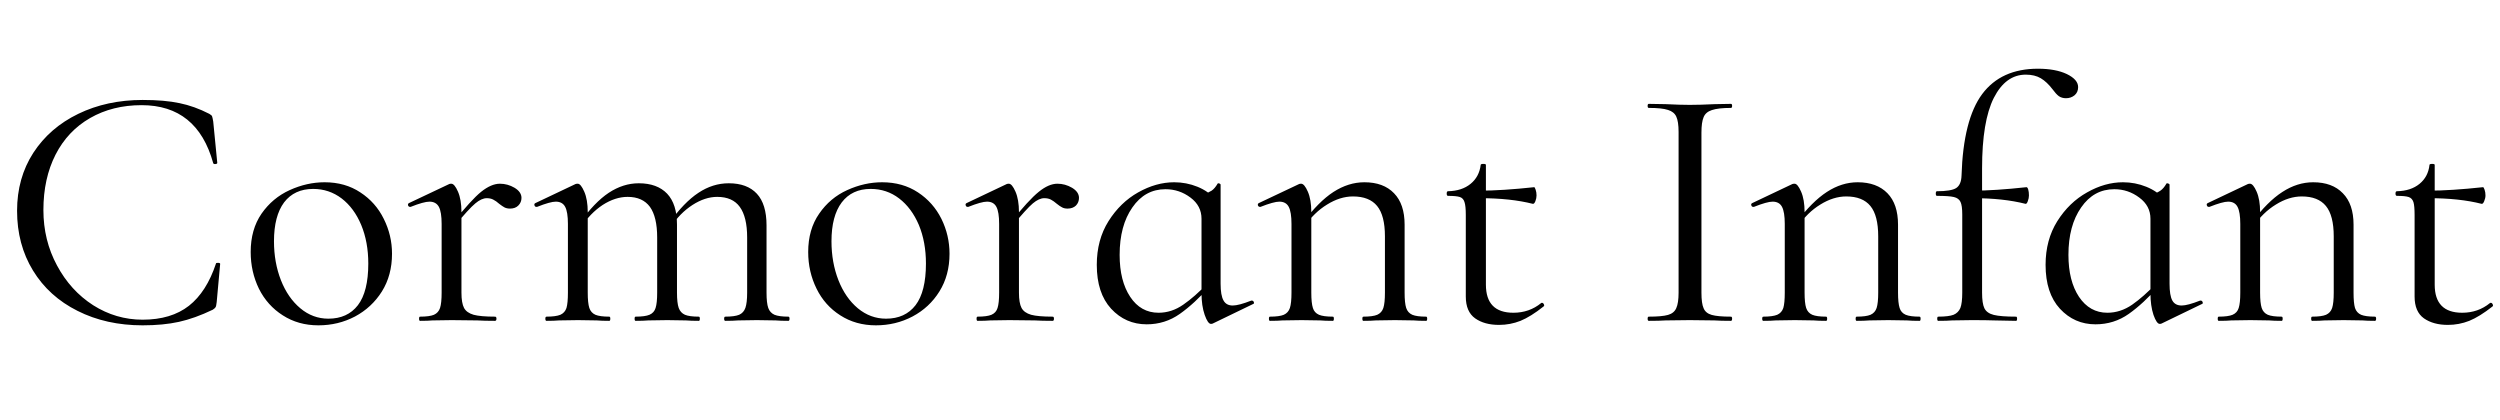 <svg xmlns="http://www.w3.org/2000/svg" xmlns:xlink="http://www.w3.org/1999/xlink" width="172.824" height="29.064"><path fill="black" d="M9.86 6.91Q11.38 6.91 12.41 7.13Q13.44 7.34 14.47 7.87L14.47 7.87Q14.64 7.97 14.66 8.04Q14.69 8.11 14.74 8.40L14.74 8.40L15.02 11.26Q15.02 11.33 14.89 11.34Q14.76 11.35 14.74 11.28L14.74 11.28Q13.63 7.27 9.79 7.27L9.79 7.27Q7.78 7.27 6.23 8.16Q4.68 9.05 3.84 10.69Q3 12.34 3 14.52L3 14.52Q3 16.61 3.94 18.35Q4.87 20.09 6.44 21.10Q8.02 22.10 9.86 22.10L9.86 22.10Q11.83 22.10 13.06 21.14Q14.28 20.18 14.93 18.22L14.93 18.22Q14.93 18.17 15.05 18.17L15.05 18.17Q15.22 18.17 15.22 18.24L15.22 18.24L14.98 20.88Q14.95 21.17 14.90 21.24Q14.86 21.31 14.71 21.41L14.71 21.41Q13.46 22.01 12.37 22.25Q11.28 22.49 9.86 22.49L9.86 22.49Q7.34 22.49 5.36 21.49Q3.38 20.50 2.28 18.70Q1.18 16.90 1.18 14.57L1.18 14.57Q1.18 12.31 2.30 10.57Q3.43 8.83 5.41 7.87Q7.39 6.91 9.86 6.91L9.86 6.91ZM22.01 22.49Q20.62 22.49 19.55 21.80Q18.48 21.12 17.90 19.96Q17.33 18.79 17.33 17.42L17.33 17.42Q17.33 15.86 18.08 14.77Q18.84 13.68 20.03 13.14Q21.22 12.60 22.44 12.60L22.44 12.60Q23.86 12.60 24.91 13.30Q25.97 13.99 26.53 15.13Q27.10 16.27 27.10 17.54L27.10 17.54Q27.10 19.03 26.40 20.15Q25.70 21.26 24.54 21.88Q23.38 22.49 22.01 22.49L22.01 22.49ZM22.70 22.03Q24.02 22.03 24.74 21.10Q25.46 20.16 25.46 18.22L25.46 18.22Q25.46 16.73 24.97 15.55Q24.48 14.38 23.62 13.72Q22.75 13.06 21.65 13.06L21.65 13.06Q20.35 13.06 19.64 13.99Q18.94 14.93 18.94 16.68L18.94 16.68Q18.94 18.14 19.42 19.37Q19.90 20.59 20.76 21.31Q21.62 22.03 22.70 22.03L22.70 22.03ZM31.30 15.41Q32.57 13.82 33.26 13.26Q33.96 12.70 34.56 12.70L34.56 12.70Q35.09 12.70 35.57 12.98Q36.05 13.27 36.05 13.68L36.05 13.68Q36.05 13.99 35.83 14.21Q35.62 14.42 35.26 14.42L35.26 14.42Q35.04 14.42 34.88 14.34Q34.73 14.26 34.51 14.09L34.51 14.09Q34.30 13.90 34.10 13.80Q33.91 13.70 33.65 13.70L33.65 13.70Q33.29 13.70 32.86 14.06Q32.42 14.42 31.39 15.67L31.39 15.67L31.30 15.41ZM29.04 22.18Q28.97 22.18 28.97 22.03Q28.97 21.89 29.04 21.89L29.04 21.89Q29.69 21.89 30 21.76Q30.31 21.62 30.42 21.29Q30.53 20.95 30.53 20.23L30.53 20.23L30.53 15.48Q30.53 14.66 30.34 14.30Q30.14 13.94 29.69 13.94L29.69 13.94Q29.30 13.94 28.39 14.30L28.39 14.30L28.34 14.30Q28.25 14.30 28.21 14.20Q28.18 14.09 28.27 14.04L28.27 14.04L31.06 12.72Q31.10 12.70 31.20 12.70L31.20 12.70Q31.42 12.70 31.66 13.25Q31.90 13.80 31.90 14.66L31.90 14.66L31.90 20.23Q31.90 20.95 32.08 21.29Q32.26 21.62 32.74 21.76Q33.22 21.89 34.22 21.89L34.22 21.89Q34.32 21.89 34.32 22.03Q34.32 22.18 34.22 22.18L34.22 22.18Q33.46 22.18 33 22.15L33 22.15L31.22 22.13L29.90 22.15Q29.59 22.18 29.04 22.18L29.04 22.18ZM50.14 22.18Q50.06 22.18 50.06 22.03Q50.06 21.89 50.14 21.89L50.14 21.89Q50.78 21.89 51.10 21.76Q51.41 21.62 51.53 21.28Q51.65 20.93 51.65 20.23L51.65 20.23L51.65 16.42Q51.65 15.00 51.14 14.30Q50.64 13.61 49.58 13.61L49.58 13.61Q48.74 13.61 47.87 14.17Q46.99 14.74 46.37 15.70L46.37 15.70L46.27 15.41Q47.28 13.99 48.28 13.33Q49.27 12.67 50.38 12.67L50.38 12.67Q51.65 12.67 52.32 13.39Q52.99 14.11 52.99 15.58L52.99 15.58L52.99 20.23Q52.99 20.95 53.11 21.29Q53.23 21.62 53.54 21.76Q53.86 21.89 54.50 21.89L54.50 21.89Q54.58 21.89 54.58 22.03Q54.58 22.18 54.50 22.18L54.50 22.18Q53.95 22.18 53.62 22.15L53.62 22.15L52.32 22.13L51.02 22.15Q50.69 22.18 50.14 22.18L50.14 22.18ZM43.94 22.18Q43.87 22.18 43.87 22.03Q43.87 21.89 43.94 21.89L43.94 21.89Q44.59 21.89 44.90 21.76Q45.22 21.62 45.32 21.29Q45.43 20.95 45.43 20.23L45.43 20.23L45.43 16.42Q45.43 15.00 44.93 14.30Q44.42 13.61 43.39 13.61L43.39 13.61Q42.53 13.61 41.66 14.17Q40.80 14.74 40.18 15.70L40.18 15.70L40.08 15.41Q41.09 13.99 42.08 13.33Q43.08 12.67 44.16 12.67L44.16 12.67Q45.43 12.67 46.12 13.39Q46.80 14.11 46.80 15.53L46.80 15.53L46.80 20.23Q46.80 20.95 46.92 21.29Q47.04 21.62 47.35 21.76Q47.66 21.89 48.31 21.89L48.31 21.89Q48.38 21.89 48.38 22.03Q48.38 22.18 48.31 22.18L48.31 22.18Q47.76 22.18 47.42 22.15L47.42 22.15L46.13 22.13L44.81 22.15Q44.50 22.18 43.94 22.18L43.94 22.18ZM37.78 22.18Q37.70 22.18 37.70 22.03Q37.70 21.89 37.78 21.89L37.78 21.89Q38.42 21.89 38.74 21.76Q39.05 21.62 39.16 21.29Q39.26 20.95 39.26 20.23L39.26 20.23L39.26 15.48Q39.26 14.66 39.07 14.30Q38.88 13.94 38.42 13.94L38.42 13.94Q38.04 13.94 37.13 14.30L37.13 14.30L37.08 14.30Q36.98 14.30 36.95 14.20Q36.91 14.09 37.01 14.04L37.01 14.04L39.79 12.72Q39.84 12.70 39.94 12.70L39.94 12.70Q40.15 12.70 40.39 13.25Q40.63 13.80 40.63 14.66L40.63 14.66L40.63 20.23Q40.63 20.95 40.74 21.29Q40.85 21.62 41.16 21.76Q41.47 21.89 42.12 21.89L42.12 21.89Q42.19 21.89 42.19 22.03Q42.19 22.18 42.12 22.18L42.12 22.18Q41.57 22.18 41.26 22.15L41.26 22.15L39.96 22.13L38.64 22.15Q38.33 22.18 37.78 22.18L37.78 22.18ZM60.55 22.49Q59.16 22.49 58.09 21.80Q57.02 21.12 56.45 19.96Q55.87 18.79 55.87 17.42L55.87 17.42Q55.87 15.86 56.63 14.77Q57.38 13.68 58.57 13.14Q59.76 12.60 60.98 12.60L60.98 12.60Q62.40 12.60 63.46 13.30Q64.51 13.99 65.08 15.13Q65.64 16.27 65.64 17.54L65.64 17.54Q65.64 19.03 64.94 20.15Q64.25 21.26 63.08 21.88Q61.92 22.49 60.55 22.49L60.55 22.49ZM61.25 22.03Q62.57 22.03 63.29 21.10Q64.01 20.16 64.01 18.22L64.01 18.22Q64.01 16.73 63.52 15.55Q63.02 14.38 62.16 13.72Q61.30 13.06 60.19 13.06L60.19 13.06Q58.90 13.06 58.19 13.99Q57.48 14.93 57.48 16.68L57.48 16.68Q57.48 18.14 57.96 19.37Q58.44 20.59 59.30 21.31Q60.17 22.03 61.25 22.03L61.25 22.03ZM69.84 15.41Q71.11 13.82 71.81 13.26Q72.50 12.70 73.10 12.70L73.10 12.70Q73.63 12.70 74.11 12.98Q74.59 13.27 74.59 13.68L74.59 13.68Q74.59 13.99 74.38 14.21Q74.16 14.42 73.80 14.42L73.80 14.42Q73.58 14.42 73.43 14.34Q73.27 14.26 73.06 14.09L73.06 14.09Q72.84 13.90 72.65 13.80Q72.46 13.70 72.19 13.70L72.19 13.70Q71.83 13.70 71.40 14.06Q70.97 14.42 69.94 15.67L69.94 15.67L69.84 15.41ZM67.58 22.18Q67.51 22.18 67.51 22.03Q67.51 21.89 67.58 21.89L67.58 21.89Q68.23 21.89 68.54 21.76Q68.86 21.62 68.96 21.29Q69.07 20.95 69.07 20.23L69.07 20.23L69.07 15.48Q69.07 14.66 68.88 14.30Q68.69 13.94 68.23 13.94L68.23 13.94Q67.85 13.94 66.94 14.30L66.94 14.30L66.89 14.30Q66.79 14.30 66.76 14.20Q66.72 14.09 66.82 14.04L66.82 14.04L69.60 12.72Q69.65 12.70 69.74 12.70L69.74 12.70Q69.96 12.70 70.20 13.25Q70.44 13.80 70.44 14.66L70.44 14.66L70.44 20.23Q70.44 20.95 70.62 21.29Q70.80 21.62 71.28 21.76Q71.76 21.89 72.77 21.89L72.77 21.89Q72.86 21.89 72.86 22.03Q72.86 22.18 72.77 22.18L72.77 22.18Q72.00 22.18 71.54 22.15L71.54 22.15L69.77 22.13L68.45 22.15Q68.14 22.18 67.58 22.18L67.58 22.18ZM79.27 22.42Q77.81 22.42 76.81 21.34Q75.82 20.26 75.82 18.31L75.82 18.31Q75.82 16.58 76.63 15.29Q77.45 13.99 78.68 13.30Q79.92 12.60 81.17 12.60L81.17 12.60Q82.01 12.60 82.78 12.91Q83.54 13.22 84.02 13.78L84.02 13.78L83.06 15.12Q83.06 14.23 82.30 13.66Q81.53 13.08 80.57 13.08L80.57 13.08Q79.15 13.08 78.28 14.34Q77.40 15.60 77.40 17.62L77.40 17.62Q77.40 19.42 78.13 20.52Q78.86 21.62 80.09 21.62L80.09 21.62Q81 21.62 81.80 21.06Q82.61 20.50 83.45 19.61L83.45 19.61L83.64 19.78Q82.58 20.98 81.56 21.70Q80.54 22.42 79.27 22.42L79.27 22.42ZM83.71 22.39Q83.50 22.39 83.28 21.77Q83.06 21.14 83.06 20.26L83.06 20.26L83.06 13.51Q83.54 13.32 83.76 13.18Q83.98 13.03 84.17 12.70L84.17 12.70Q84.19 12.65 84.29 12.68Q84.38 12.72 84.38 12.77L84.38 12.77L84.38 19.61Q84.38 20.42 84.58 20.77Q84.77 21.12 85.22 21.12L85.22 21.12Q85.63 21.12 86.50 20.78L86.50 20.78L86.54 20.78Q86.64 20.78 86.68 20.89Q86.71 21.00 86.62 21.02L86.62 21.02L83.83 22.37Q83.78 22.39 83.71 22.39L83.71 22.39ZM94.25 22.18Q94.18 22.18 94.18 22.03Q94.18 21.89 94.25 21.89L94.25 21.89Q94.90 21.89 95.21 21.76Q95.52 21.62 95.63 21.29Q95.74 20.95 95.74 20.23L95.74 20.23L95.74 16.34Q95.74 14.90 95.20 14.24Q94.66 13.58 93.53 13.58L93.53 13.58Q92.64 13.58 91.74 14.14Q90.84 14.69 90.19 15.65L90.19 15.65L90.10 15.36Q91.15 13.94 92.18 13.27Q93.22 12.60 94.32 12.60L94.32 12.60Q95.64 12.60 96.37 13.36Q97.10 14.11 97.10 15.53L97.10 15.53L97.10 20.23Q97.10 20.95 97.21 21.29Q97.32 21.62 97.63 21.76Q97.94 21.89 98.59 21.89L98.59 21.89Q98.66 21.89 98.66 22.03Q98.66 22.18 98.59 22.18L98.59 22.18Q98.04 22.18 97.73 22.15L97.73 22.15L96.43 22.13L95.11 22.15Q94.80 22.18 94.25 22.18L94.25 22.18ZM87.79 22.18Q87.72 22.18 87.72 22.03Q87.72 21.89 87.79 21.89L87.79 21.89Q88.44 21.89 88.75 21.76Q89.06 21.62 89.17 21.29Q89.28 20.95 89.28 20.23L89.28 20.23L89.28 15.48Q89.28 14.66 89.09 14.30Q88.90 13.94 88.44 13.94L88.44 13.94Q88.06 13.94 87.14 14.30L87.14 14.30L87.10 14.30Q87 14.30 86.96 14.20Q86.93 14.09 87.02 14.04L87.02 14.04L89.81 12.72Q89.86 12.70 89.95 12.70L89.95 12.70Q90.17 12.70 90.41 13.25Q90.65 13.80 90.65 14.66L90.65 14.66L90.65 20.23Q90.65 20.95 90.76 21.29Q90.86 21.62 91.18 21.76Q91.49 21.89 92.14 21.89L92.14 21.89Q92.21 21.89 92.21 22.03Q92.21 22.18 92.14 22.18L92.14 22.18Q91.58 22.18 91.27 22.15L91.27 22.15L89.98 22.13L88.66 22.15Q88.34 22.18 87.79 22.18L87.79 22.18ZM103.63 22.46Q102.62 22.46 101.98 22.01Q101.33 21.55 101.33 20.50L101.33 20.50L101.33 14.86Q101.33 14.23 101.24 13.97Q101.16 13.70 100.92 13.62Q100.68 13.54 100.10 13.54L100.10 13.54Q100.01 13.54 100.01 13.38Q100.01 13.22 100.10 13.22L100.10 13.22Q101.06 13.20 101.66 12.71Q102.26 12.22 102.36 11.40L102.36 11.40Q102.36 11.33 102.55 11.33L102.55 11.33Q102.72 11.33 102.72 11.40L102.72 11.40L102.72 19.68Q102.72 21.62 104.62 21.62L104.62 21.62Q105.72 21.62 106.54 20.95L106.54 20.95L106.58 20.93Q106.68 20.93 106.73 21.04Q106.78 21.14 106.70 21.19L106.70 21.19Q105.82 21.89 105.11 22.18Q104.40 22.46 103.63 22.46L103.63 22.46ZM105.96 14.09Q104.42 13.70 102.31 13.70L102.31 13.70L102.31 13.18Q103.82 13.18 106.06 12.94L106.06 12.94Q106.10 12.94 106.16 13.12Q106.22 13.30 106.22 13.51L106.22 13.51Q106.22 13.70 106.14 13.91Q106.06 14.11 105.96 14.09L105.96 14.09ZM117.62 20.23Q117.62 20.98 117.77 21.31Q117.91 21.65 118.33 21.77Q118.75 21.89 119.66 21.89L119.66 21.89Q119.74 21.89 119.74 22.03Q119.74 22.18 119.66 22.18L119.66 22.18Q118.94 22.18 118.51 22.15L118.51 22.15L116.81 22.13L115.15 22.15Q114.72 22.18 113.98 22.18L113.98 22.18Q113.90 22.18 113.90 22.03Q113.90 21.89 113.98 21.89L113.98 21.89Q114.89 21.89 115.31 21.77Q115.73 21.65 115.88 21.30Q116.04 20.95 116.04 20.23L116.04 20.23L116.04 9.12Q116.04 8.40 115.88 8.06Q115.73 7.73 115.31 7.60Q114.89 7.46 113.98 7.46L113.98 7.46Q113.90 7.46 113.90 7.32Q113.90 7.18 113.98 7.18L113.98 7.18L115.15 7.20Q116.16 7.25 116.81 7.25L116.81 7.25Q117.53 7.25 118.54 7.20L118.54 7.20L119.66 7.18Q119.74 7.18 119.74 7.32Q119.74 7.46 119.66 7.46L119.66 7.46Q118.78 7.46 118.34 7.61Q117.91 7.75 117.77 8.10Q117.62 8.45 117.62 9.17L117.62 9.17L117.62 20.23ZM128.35 22.18Q128.28 22.18 128.28 22.03Q128.28 21.89 128.35 21.89L128.35 21.89Q129 21.89 129.31 21.76Q129.62 21.62 129.73 21.29Q129.84 20.95 129.84 20.23L129.84 20.23L129.84 16.34Q129.84 14.90 129.30 14.24Q128.76 13.58 127.63 13.58L127.63 13.58Q126.74 13.58 125.84 14.14Q124.94 14.69 124.30 15.65L124.30 15.65L124.20 15.36Q125.26 13.94 126.29 13.27Q127.32 12.60 128.42 12.60L128.42 12.60Q129.74 12.60 130.48 13.36Q131.21 14.11 131.21 15.53L131.21 15.53L131.21 20.23Q131.21 20.95 131.32 21.29Q131.42 21.62 131.74 21.76Q132.05 21.89 132.70 21.89L132.70 21.89Q132.77 21.89 132.77 22.03Q132.77 22.18 132.70 22.18L132.70 22.18Q132.14 22.18 131.83 22.15L131.83 22.15L130.54 22.13L129.22 22.15Q128.90 22.18 128.35 22.18L128.35 22.18ZM121.90 22.18Q121.82 22.18 121.82 22.03Q121.82 21.89 121.90 21.89L121.90 21.89Q122.54 21.89 122.86 21.76Q123.17 21.62 123.28 21.29Q123.38 20.95 123.38 20.23L123.38 20.23L123.38 15.48Q123.38 14.66 123.19 14.30Q123 13.94 122.54 13.94L122.54 13.94Q122.16 13.94 121.25 14.30L121.25 14.30L121.20 14.30Q121.10 14.30 121.07 14.20Q121.03 14.09 121.13 14.04L121.13 14.04L123.91 12.72Q123.96 12.70 124.06 12.70L124.06 12.70Q124.27 12.70 124.51 13.25Q124.75 13.80 124.75 14.66L124.75 14.66L124.75 20.23Q124.75 20.95 124.86 21.29Q124.97 21.62 125.28 21.76Q125.59 21.89 126.24 21.89L126.24 21.89Q126.31 21.89 126.31 22.03Q126.31 22.18 126.24 22.18L126.24 22.18Q125.69 22.18 125.38 22.15L125.38 22.15L124.08 22.13L122.76 22.15Q122.45 22.18 121.90 22.18L121.90 22.18ZM133.99 22.18Q133.92 22.18 133.92 22.03Q133.92 21.89 133.99 21.89L133.99 21.89Q134.71 21.89 135.05 21.76Q135.38 21.62 135.52 21.29Q135.65 20.95 135.65 20.23L135.65 20.23L135.65 14.83Q135.65 14.21 135.53 13.96Q135.41 13.70 135.07 13.62Q134.74 13.54 133.90 13.54L133.90 13.54Q133.82 13.54 133.82 13.38Q133.82 13.22 133.90 13.22L133.90 13.22Q134.88 13.22 135.23 13.00Q135.58 12.77 135.60 12.14L135.60 12.14Q135.72 8.26 137.03 6.50Q138.34 4.75 140.88 4.75L140.88 4.75Q142.10 4.75 142.88 5.12Q143.66 5.50 143.66 6.02L143.66 6.02Q143.66 6.38 143.41 6.59Q143.16 6.79 142.82 6.79L142.82 6.79Q142.54 6.79 142.33 6.65Q142.13 6.50 141.89 6.17L141.89 6.17Q141.50 5.66 141.08 5.41Q140.66 5.16 140.04 5.16L140.04 5.16Q138.65 5.16 137.83 6.77Q137.02 8.38 137.02 11.64L137.02 11.64L137.02 20.23Q137.02 20.98 137.18 21.31Q137.35 21.65 137.83 21.77Q138.31 21.89 139.37 21.89L139.37 21.89Q139.44 21.89 139.44 22.03Q139.44 22.18 139.37 22.18L139.37 22.18L137.83 22.15Q137.33 22.13 136.30 22.13L136.30 22.13L134.95 22.15Q134.62 22.18 133.99 22.18L133.99 22.18ZM140.02 14.09Q138.48 13.70 136.42 13.70L136.42 13.70L136.42 13.18Q137.88 13.18 140.09 12.94L140.09 12.94Q140.16 12.94 140.21 13.10Q140.26 13.27 140.26 13.51L140.26 13.51Q140.26 13.70 140.18 13.91Q140.11 14.11 140.02 14.09L140.02 14.09ZM144.86 22.42Q143.40 22.42 142.40 21.34Q141.41 20.26 141.41 18.31L141.41 18.31Q141.41 16.58 142.22 15.29Q143.04 13.99 144.28 13.30Q145.51 12.60 146.76 12.60L146.76 12.60Q147.60 12.60 148.37 12.91Q149.14 13.22 149.62 13.78L149.62 13.78L148.66 15.12Q148.66 14.23 147.89 13.66Q147.12 13.08 146.16 13.08L146.16 13.08Q144.74 13.08 143.87 14.34Q142.99 15.60 142.99 17.62L142.99 17.62Q142.99 19.42 143.72 20.52Q144.46 21.62 145.68 21.62L145.68 21.62Q146.59 21.62 147.40 21.06Q148.20 20.50 149.04 19.61L149.04 19.61L149.23 19.78Q148.18 20.98 147.16 21.70Q146.14 22.42 144.86 22.42L144.86 22.42ZM149.30 22.39Q149.09 22.39 148.87 21.77Q148.66 21.14 148.66 20.26L148.66 20.26L148.66 13.51Q149.14 13.32 149.35 13.18Q149.57 13.03 149.76 12.70L149.76 12.70Q149.78 12.65 149.88 12.68Q149.98 12.72 149.98 12.77L149.98 12.77L149.98 19.61Q149.98 20.42 150.17 20.77Q150.36 21.12 150.82 21.12L150.82 21.12Q151.22 21.12 152.09 20.78L152.09 20.78L152.14 20.78Q152.23 20.78 152.27 20.89Q152.30 21.00 152.21 21.02L152.21 21.02L149.42 22.37Q149.38 22.39 149.30 22.39L149.30 22.39ZM159.84 22.18Q159.77 22.18 159.77 22.03Q159.77 21.89 159.84 21.89L159.84 21.89Q160.49 21.89 160.80 21.76Q161.11 21.62 161.22 21.29Q161.33 20.95 161.33 20.23L161.33 20.23L161.33 16.34Q161.33 14.90 160.79 14.24Q160.25 13.58 159.12 13.58L159.12 13.58Q158.23 13.58 157.33 14.14Q156.43 14.69 155.78 15.65L155.78 15.65L155.69 15.36Q156.74 13.94 157.78 13.27Q158.81 12.60 159.91 12.60L159.91 12.60Q161.23 12.60 161.96 13.36Q162.70 14.11 162.70 15.53L162.70 15.53L162.70 20.23Q162.70 20.95 162.80 21.29Q162.91 21.62 163.22 21.76Q163.54 21.89 164.18 21.89L164.18 21.89Q164.26 21.89 164.26 22.03Q164.26 22.18 164.18 22.18L164.18 22.18Q163.63 22.18 163.32 22.15L163.32 22.15L162.02 22.13L160.70 22.15Q160.39 22.18 159.84 22.18L159.84 22.18ZM153.38 22.18Q153.31 22.18 153.31 22.03Q153.31 21.89 153.38 21.89L153.38 21.89Q154.03 21.89 154.34 21.76Q154.66 21.62 154.76 21.29Q154.87 20.95 154.87 20.23L154.87 20.23L154.87 15.48Q154.87 14.66 154.68 14.30Q154.49 13.94 154.03 13.94L154.03 13.94Q153.65 13.94 152.74 14.30L152.74 14.30L152.69 14.30Q152.59 14.30 152.56 14.20Q152.52 14.09 152.62 14.04L152.62 14.04L155.40 12.72Q155.45 12.70 155.54 12.70L155.54 12.70Q155.76 12.70 156.00 13.25Q156.24 13.80 156.24 14.66L156.24 14.66L156.24 20.23Q156.24 20.95 156.35 21.29Q156.46 21.62 156.77 21.76Q157.08 21.89 157.73 21.89L157.73 21.89Q157.80 21.89 157.80 22.03Q157.80 22.18 157.73 22.18L157.73 22.18Q157.18 22.18 156.86 22.15L156.86 22.15L155.57 22.13L154.25 22.15Q153.94 22.18 153.38 22.18L153.38 22.18ZM169.22 22.46Q168.22 22.46 167.57 22.01Q166.92 21.55 166.92 20.50L166.92 20.50L166.92 14.86Q166.92 14.23 166.84 13.97Q166.75 13.70 166.51 13.62Q166.27 13.54 165.70 13.54L165.70 13.54Q165.60 13.54 165.60 13.38Q165.60 13.22 165.70 13.22L165.70 13.22Q166.66 13.20 167.26 12.71Q167.86 12.22 167.95 11.40L167.95 11.40Q167.95 11.33 168.14 11.33L168.14 11.33Q168.31 11.33 168.31 11.40L168.31 11.40L168.31 19.68Q168.31 21.62 170.21 21.62L170.21 21.62Q171.31 21.62 172.13 20.95L172.13 20.95L172.18 20.93Q172.27 20.93 172.32 21.04Q172.37 21.14 172.30 21.19L172.30 21.19Q171.41 21.89 170.70 22.18Q169.99 22.46 169.22 22.46L169.22 22.46ZM171.55 14.09Q170.02 13.70 167.90 13.70L167.90 13.70L167.90 13.18Q169.42 13.18 171.65 12.94L171.65 12.94Q171.70 12.94 171.76 13.12Q171.82 13.30 171.82 13.51L171.82 13.51Q171.82 13.70 171.73 13.91Q171.65 14.11 171.55 14.09L171.55 14.09Z"/></svg>